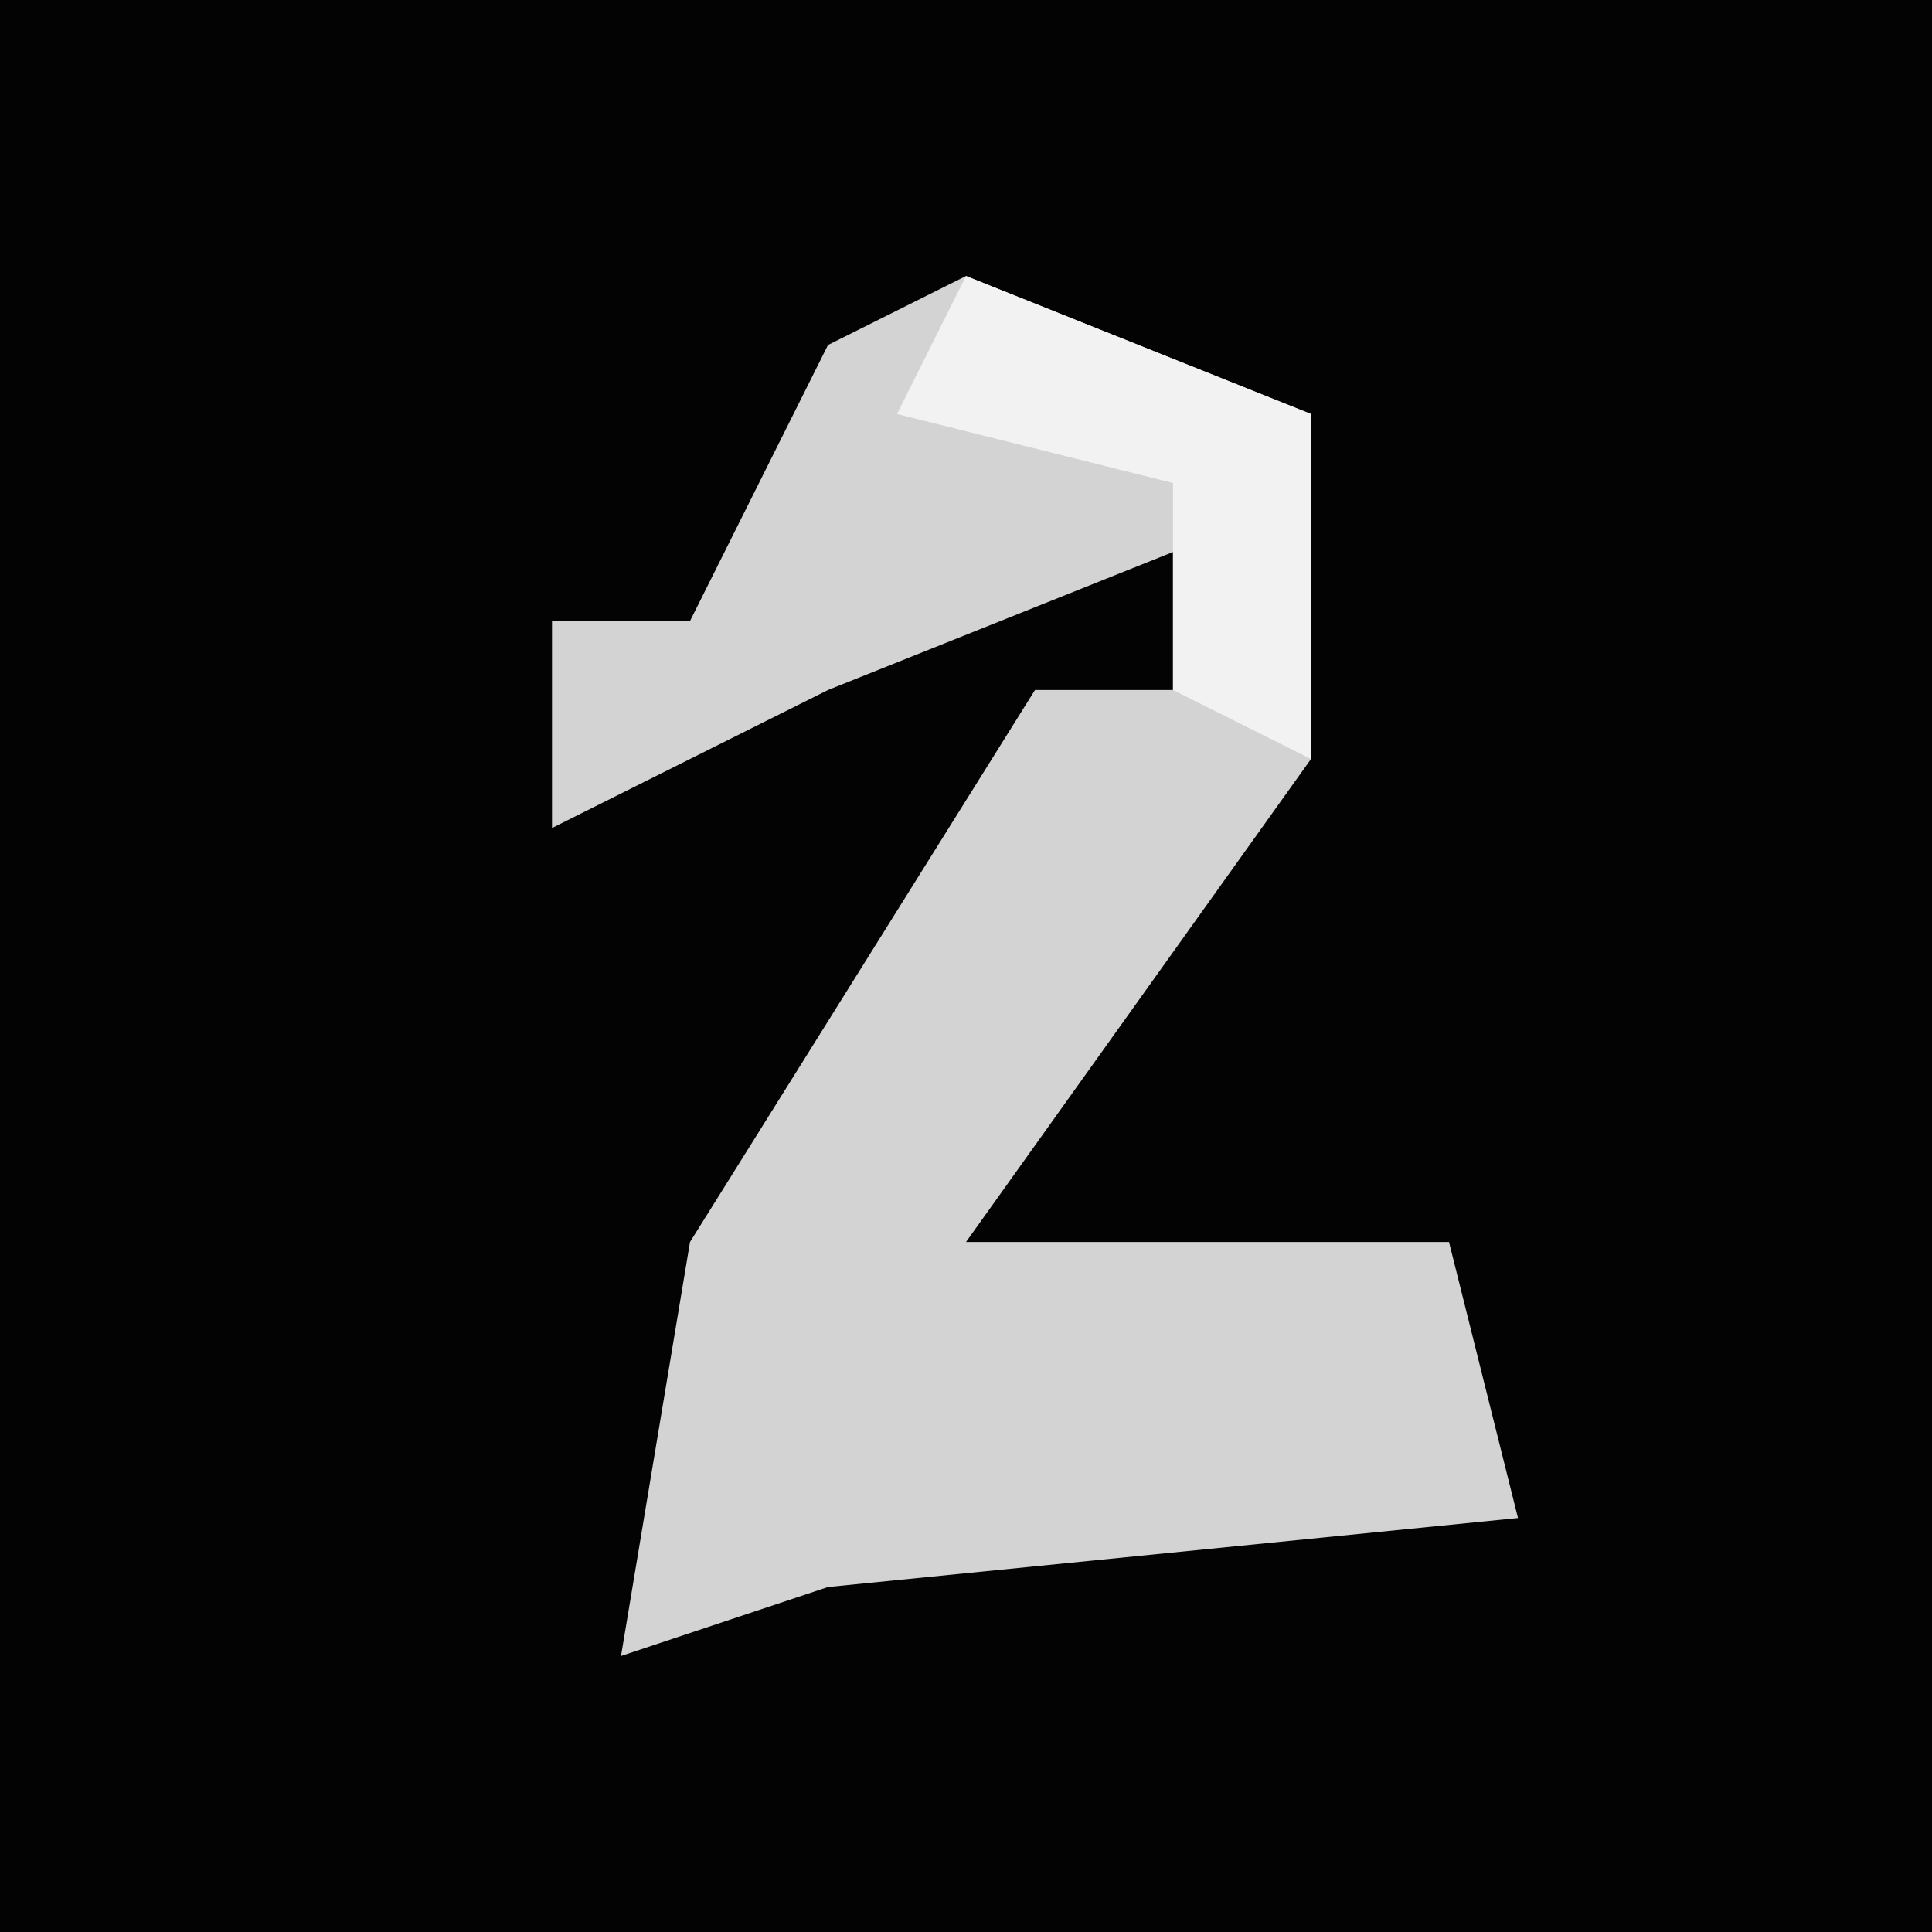 <?xml version="1.0" encoding="UTF-8"?>
<svg version="1.1" xmlns="http://www.w3.org/2000/svg" width="28" height="28">
<path d="M0,0 L28,0 L28,28 L0,28 Z " fill="#030303" transform="translate(0,0)"/>
<path d="M0,0 L5,2 L5,7 L0,14 L7,14 L8,18 L-2,19 L-5,20 L-4,14 L1,6 L3,6 L3,4 L-2,6 L-6,8 L-6,5 L-4,5 L-2,1 Z " fill="#D3D3D3" transform="translate(14,4)"/>
<path d="M0,0 L5,2 L5,7 L3,6 L3,3 L-1,2 Z M2,6 Z " fill="#F2F2F2" transform="translate(14,4)"/>
</svg>

